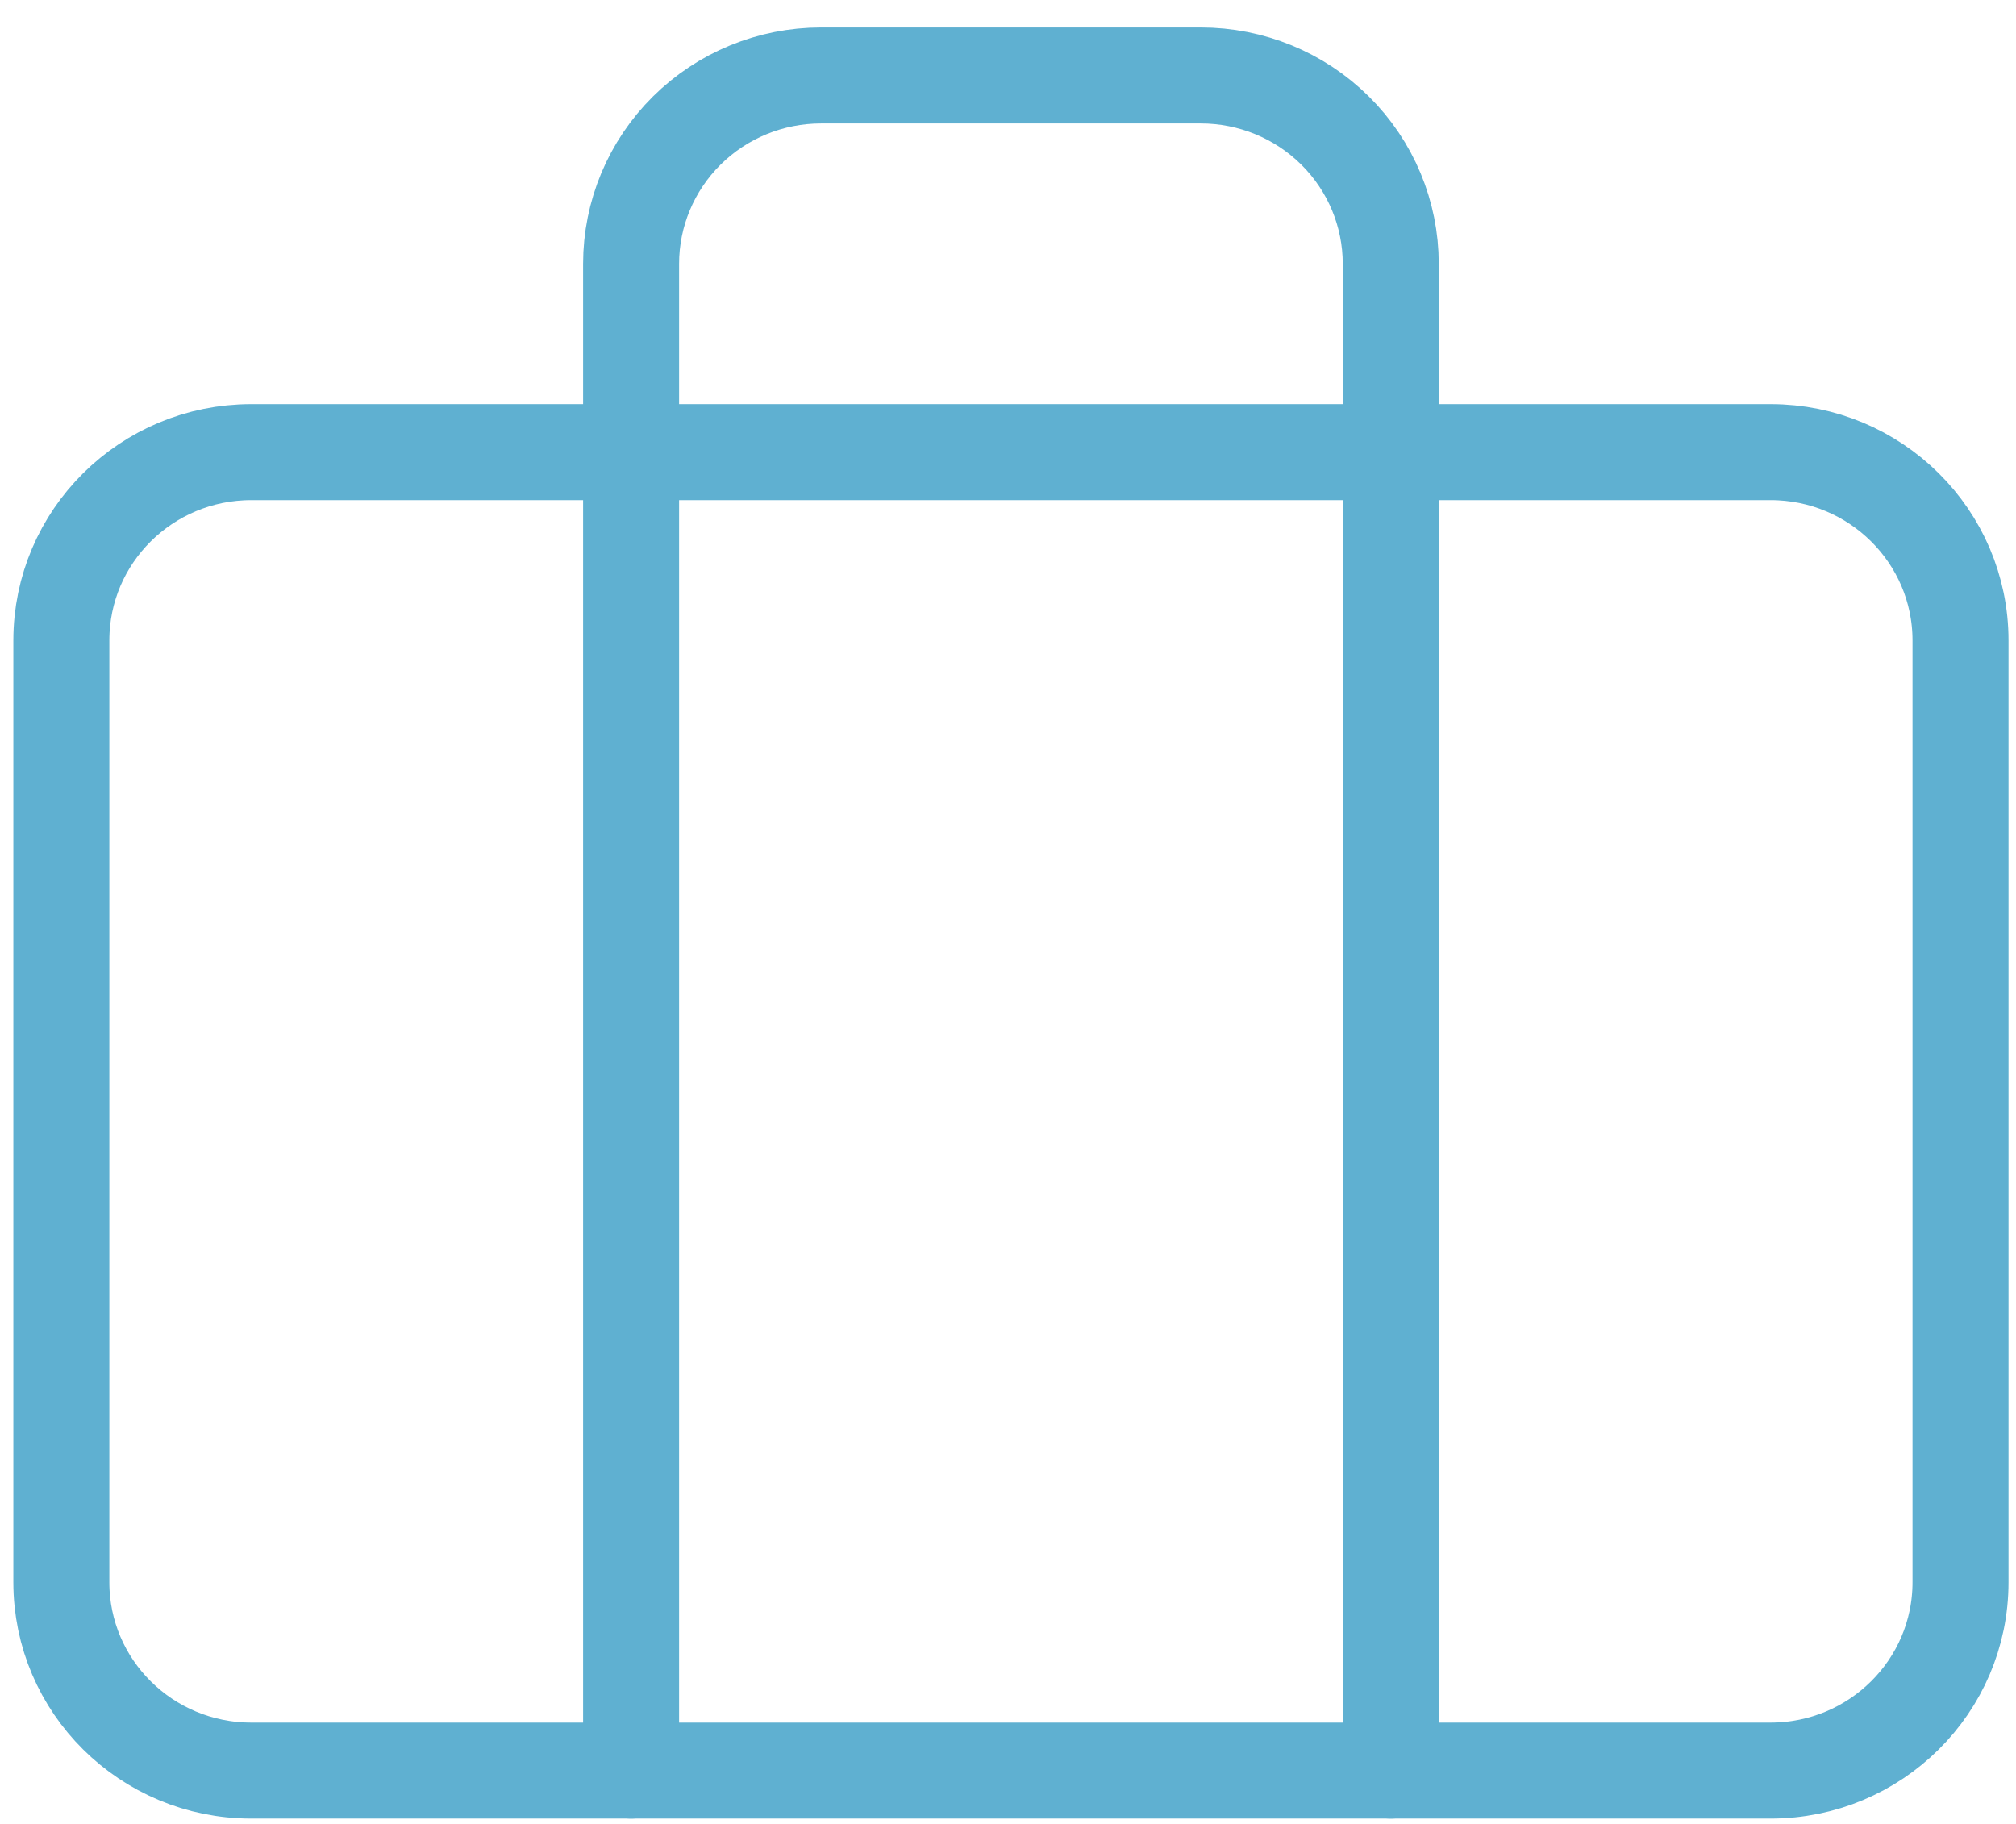 <svg width="42" height="38" viewBox="0 0 42 38" fill="none" xmlns="http://www.w3.org/2000/svg">
<path d="M36.887 9.42H5.235C3.049 9.42 1.278 11.177 1.278 13.344V32.965C1.278 35.132 3.049 36.889 5.235 36.889H36.887C39.072 36.889 40.844 35.132 40.844 32.965V13.344C40.844 11.177 39.072 9.42 36.887 9.42Z" stroke="#5FB0D1" stroke-width="2" stroke-linecap="round" stroke-linejoin="round"/>
<path d="M28.974 36.889V5.496C28.974 4.455 28.557 3.457 27.815 2.721C27.073 1.985 26.067 1.572 25.018 1.572H17.105C16.055 1.572 15.049 1.985 14.307 2.721C13.565 3.457 13.148 4.455 13.148 5.496V36.889" stroke="#5FB0D1" stroke-width="2" stroke-linecap="round" stroke-linejoin="round"/>
</svg>
